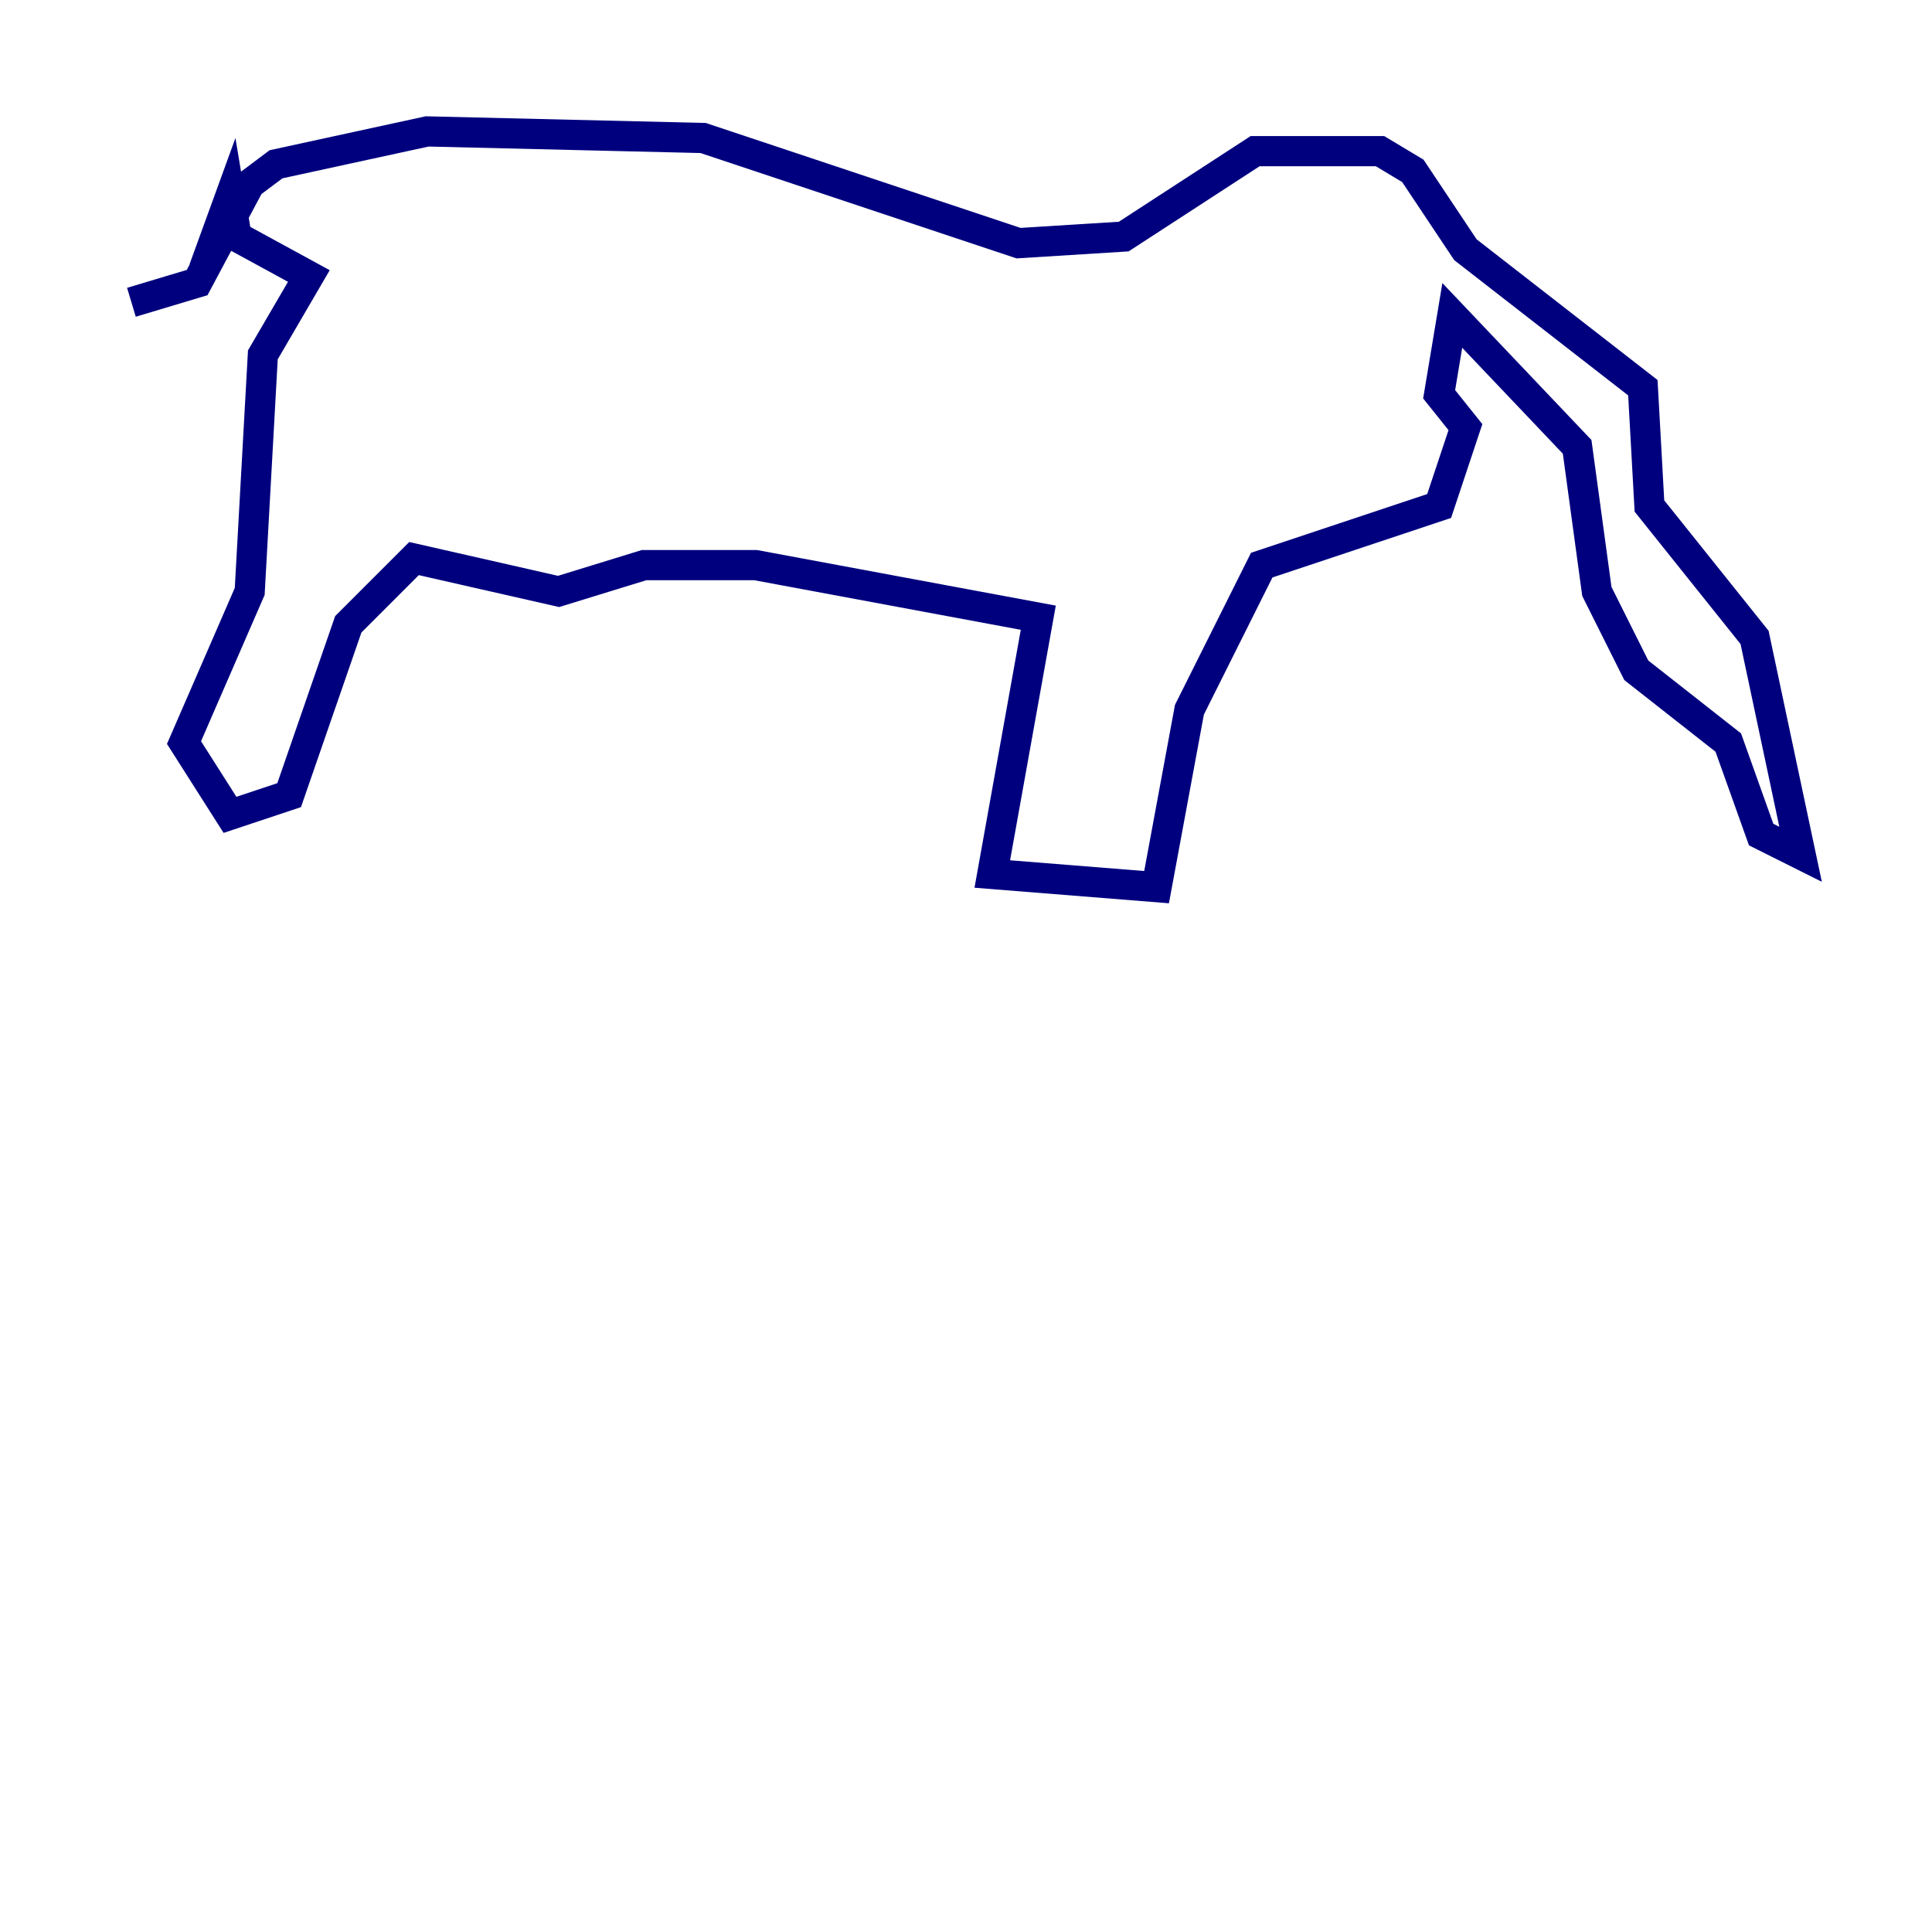 <?xml version="1.0" encoding="utf-8" ?>
<svg baseProfile="tiny" height="128" version="1.2" viewBox="0,0,128,128" width="128" xmlns="http://www.w3.org/2000/svg" xmlns:ev="http://www.w3.org/2001/xml-events" xmlns:xlink="http://www.w3.org/1999/xlink"><defs /><polyline fill="none" points="8.707,20.027 13.061,18.721 16.544,12.191 18.286,10.884 28.299,8.707 46.585,9.143 67.483,16.109 74.449,15.674 83.156,10.014 91.429,10.014 93.605,11.32 97.088,16.544 108.844,25.687 109.279,33.524 116.245,42.231 119.293,56.599 116.68,55.292 114.503,49.197 108.408,44.408 105.796,39.184 104.49,29.605 96.218,20.898 95.347,26.122 97.088,28.299 95.347,33.524 83.592,37.442 78.803,47.02 76.626,58.776 65.742,57.905 68.789,40.925 50.068,37.442 42.667,37.442 37.007,39.184 27.429,37.007 23.075,41.361 19.157,52.68 15.238,53.986 12.191,49.197 16.544,39.184 17.415,23.51 20.463,18.286 15.674,15.674 15.238,13.061 13.497,17.85" stroke="#00007f" stroke-width="2" /></svg>